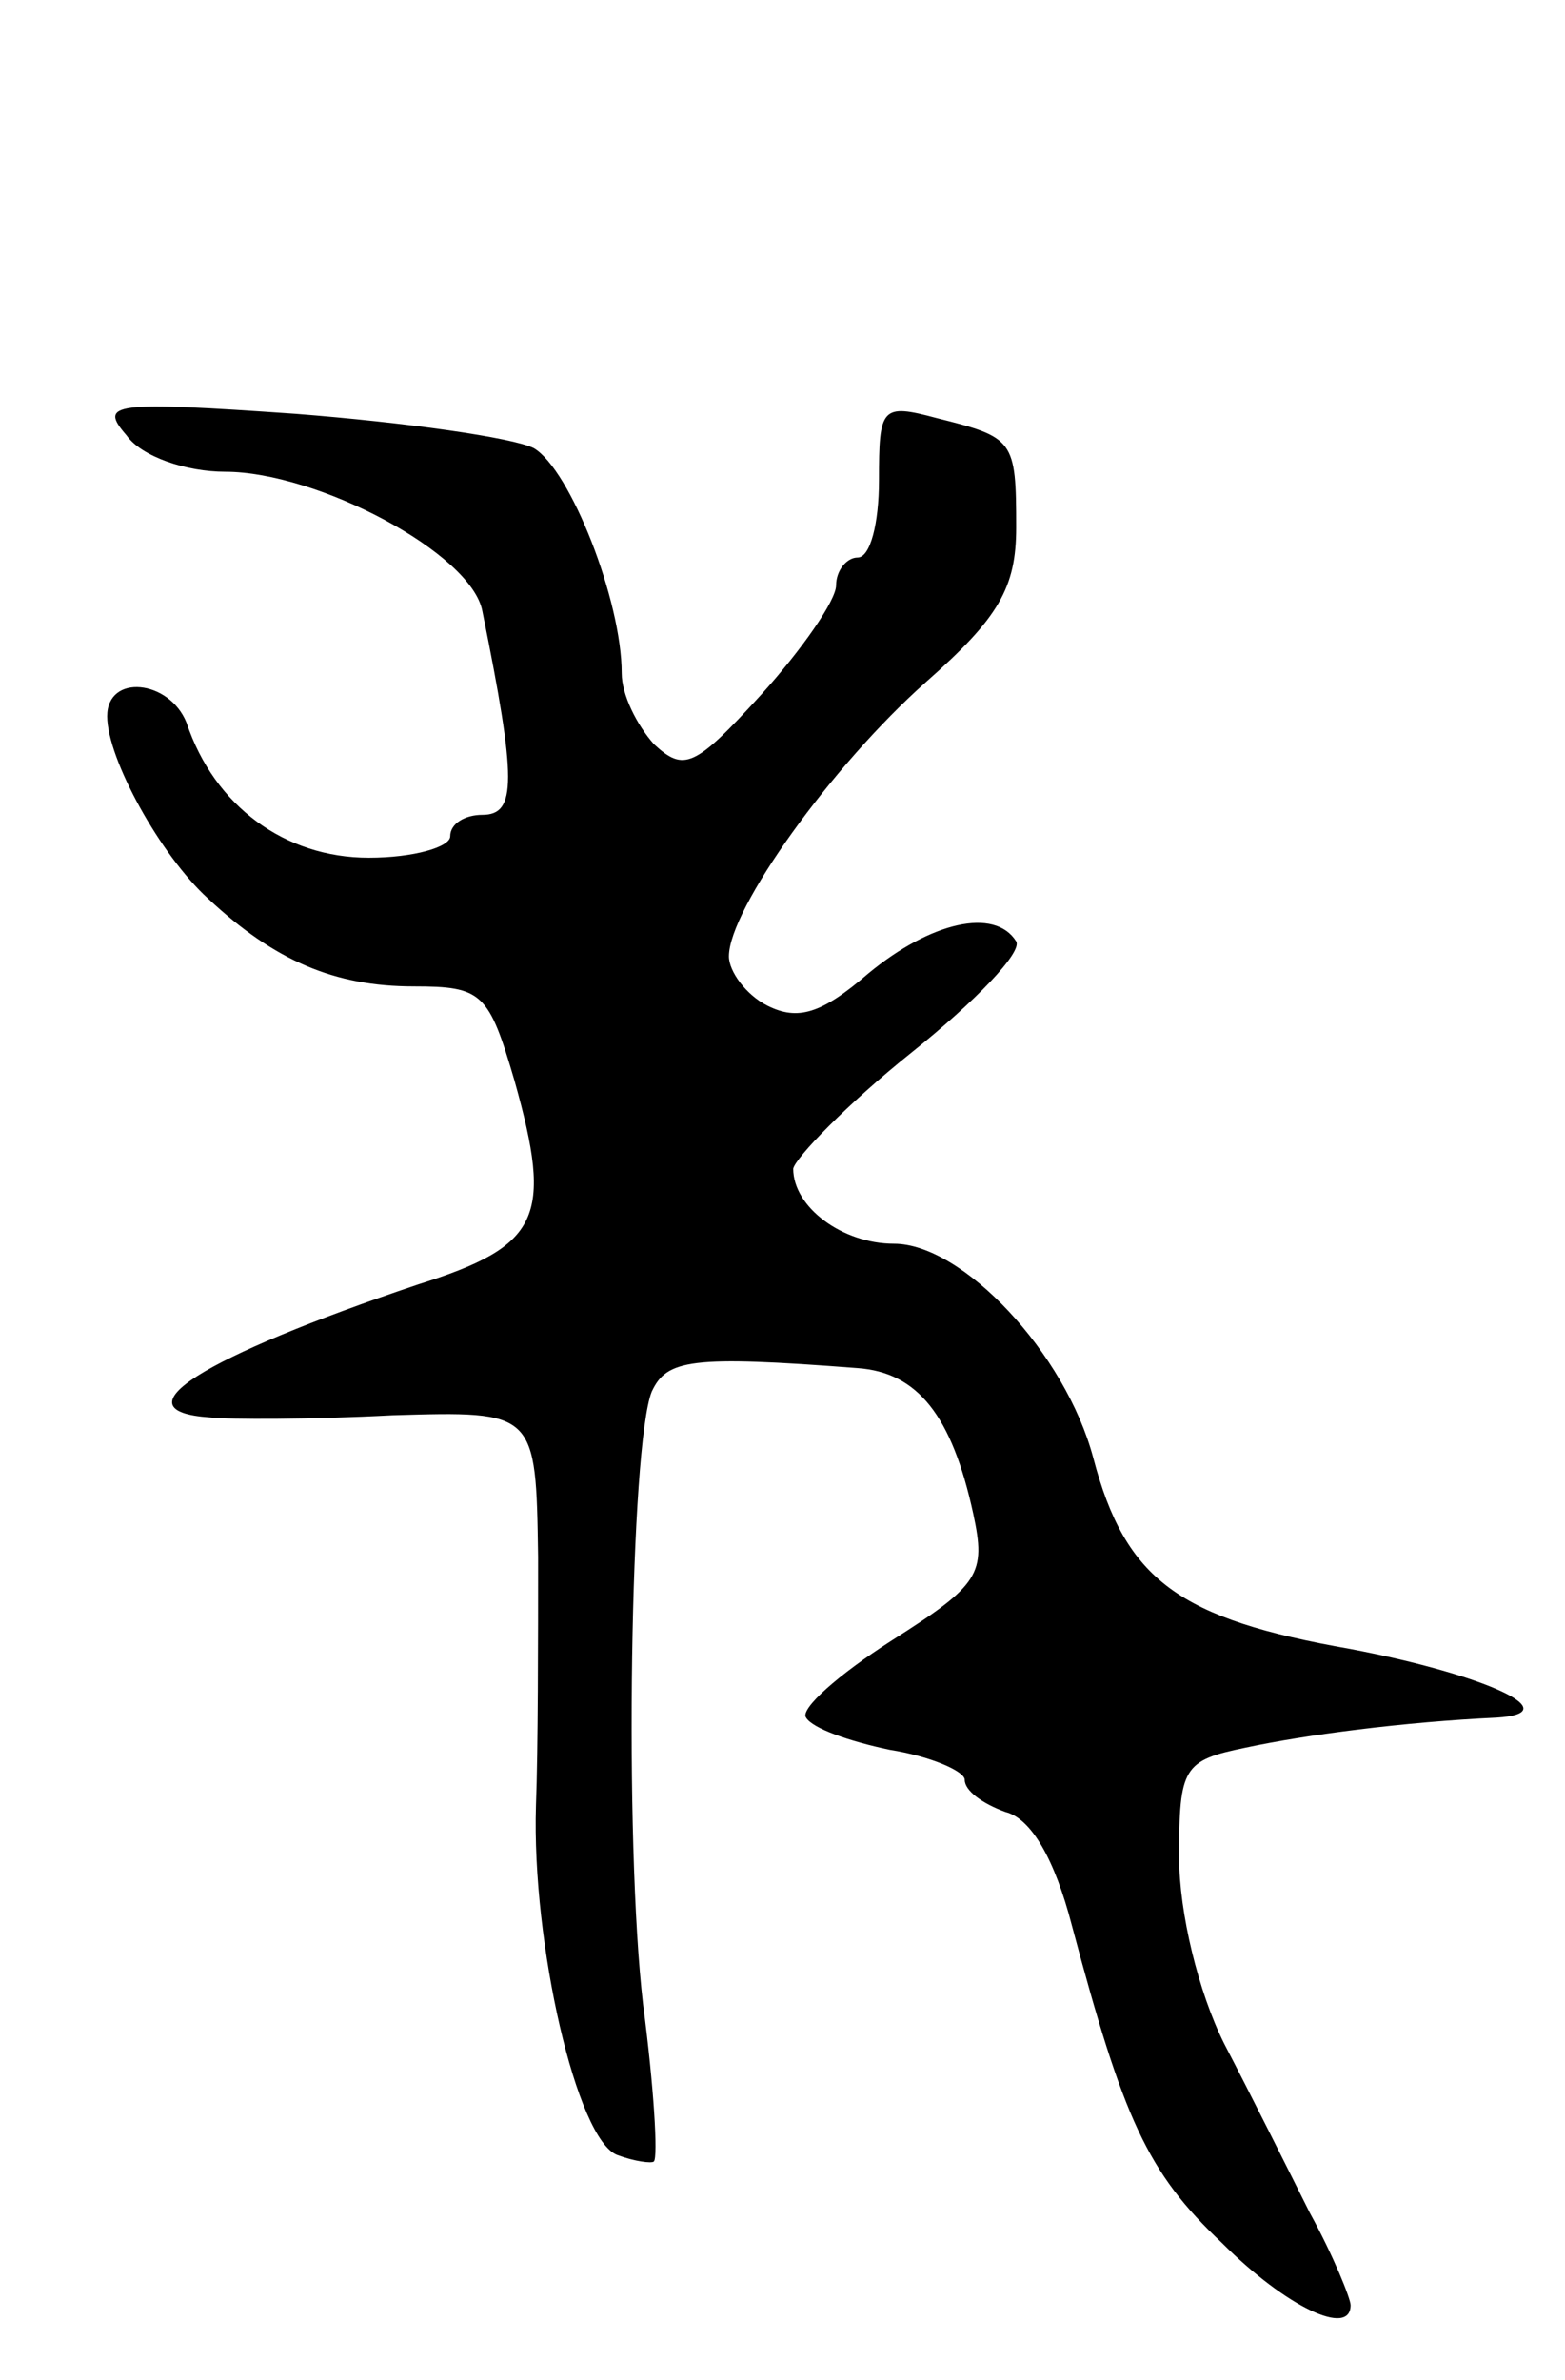 <svg version="1.0" xmlns="http://www.w3.org/2000/svg"
 width="73pt" height="111pt" viewBox="0 0 73 111"
 preserveAspectRatio="xMidYMid meet">
<g transform="translate(0,111) scale(0.1,-0.1)"
fill="#000000" stroke="none">
<path d="M59 907 c7 -10 28 -17 46 -17 43 0 115 -38 120 -65 16 -79 16 -95 0
-95 -8 0 -15 -4 -15 -10 0 -5 -17 -10 -38 -10 -39 0 -72 24 -85 63 -8 20 -37
23 -37 3 0 -20 25 -65 47 -85 31 -29 59 -41 96 -41 32 0 35 -3 47 -44 18 -64
12 -77 -45 -95 -101 -34 -141 -59 -97 -62 9 -1 47 -1 85 1 67 2 67 2 68 -66 0
-38 0 -90 -1 -116 -2 -64 19 -156 38 -163 8 -3 16 -4 17 -3 2 2 0 35 -5 73 -9
77 -6 261 4 286 7 15 18 17 96 11 28 -2 44 -22 54 -68 6 -28 3 -33 -38 -59
-25 -16 -43 -32 -40 -36 3 -5 20 -11 39 -15 19 -3 35 -10 35 -14 0 -5 8 -11
19 -15 12 -3 23 -22 31 -53 24 -90 35 -115 70 -148 30 -30 60 -44 60 -29 0 3
-8 23 -19 43 -10 20 -28 56 -40 79 -12 24 -21 61 -21 87 0 42 2 45 31 51 28 6
74 12 117 14 34 2 -5 20 -68 32 -80 14 -105 32 -120 89 -13 49 -61 100 -93
100 -24 0 -47 17 -47 35 1 5 25 30 55 54 30 24 52 47 49 52 -10 16 -40 9 -69
-15 -22 -19 -33 -22 -47 -15 -10 5 -18 16 -18 23 0 22 48 89 92 128 34 30 42
44 42 72 0 41 -1 42 -37 51 -26 7 -27 5 -27 -29 0 -20 -4 -36 -10 -36 -5 0
-10 -6 -10 -13 0 -7 -16 -30 -35 -51 -31 -34 -36 -36 -50 -23 -8 9 -15 23 -15
33 0 34 -24 95 -41 105 -10 5 -60 12 -111 16 -86 6 -92 5 -79 -10z"/>
</g>
</svg>
